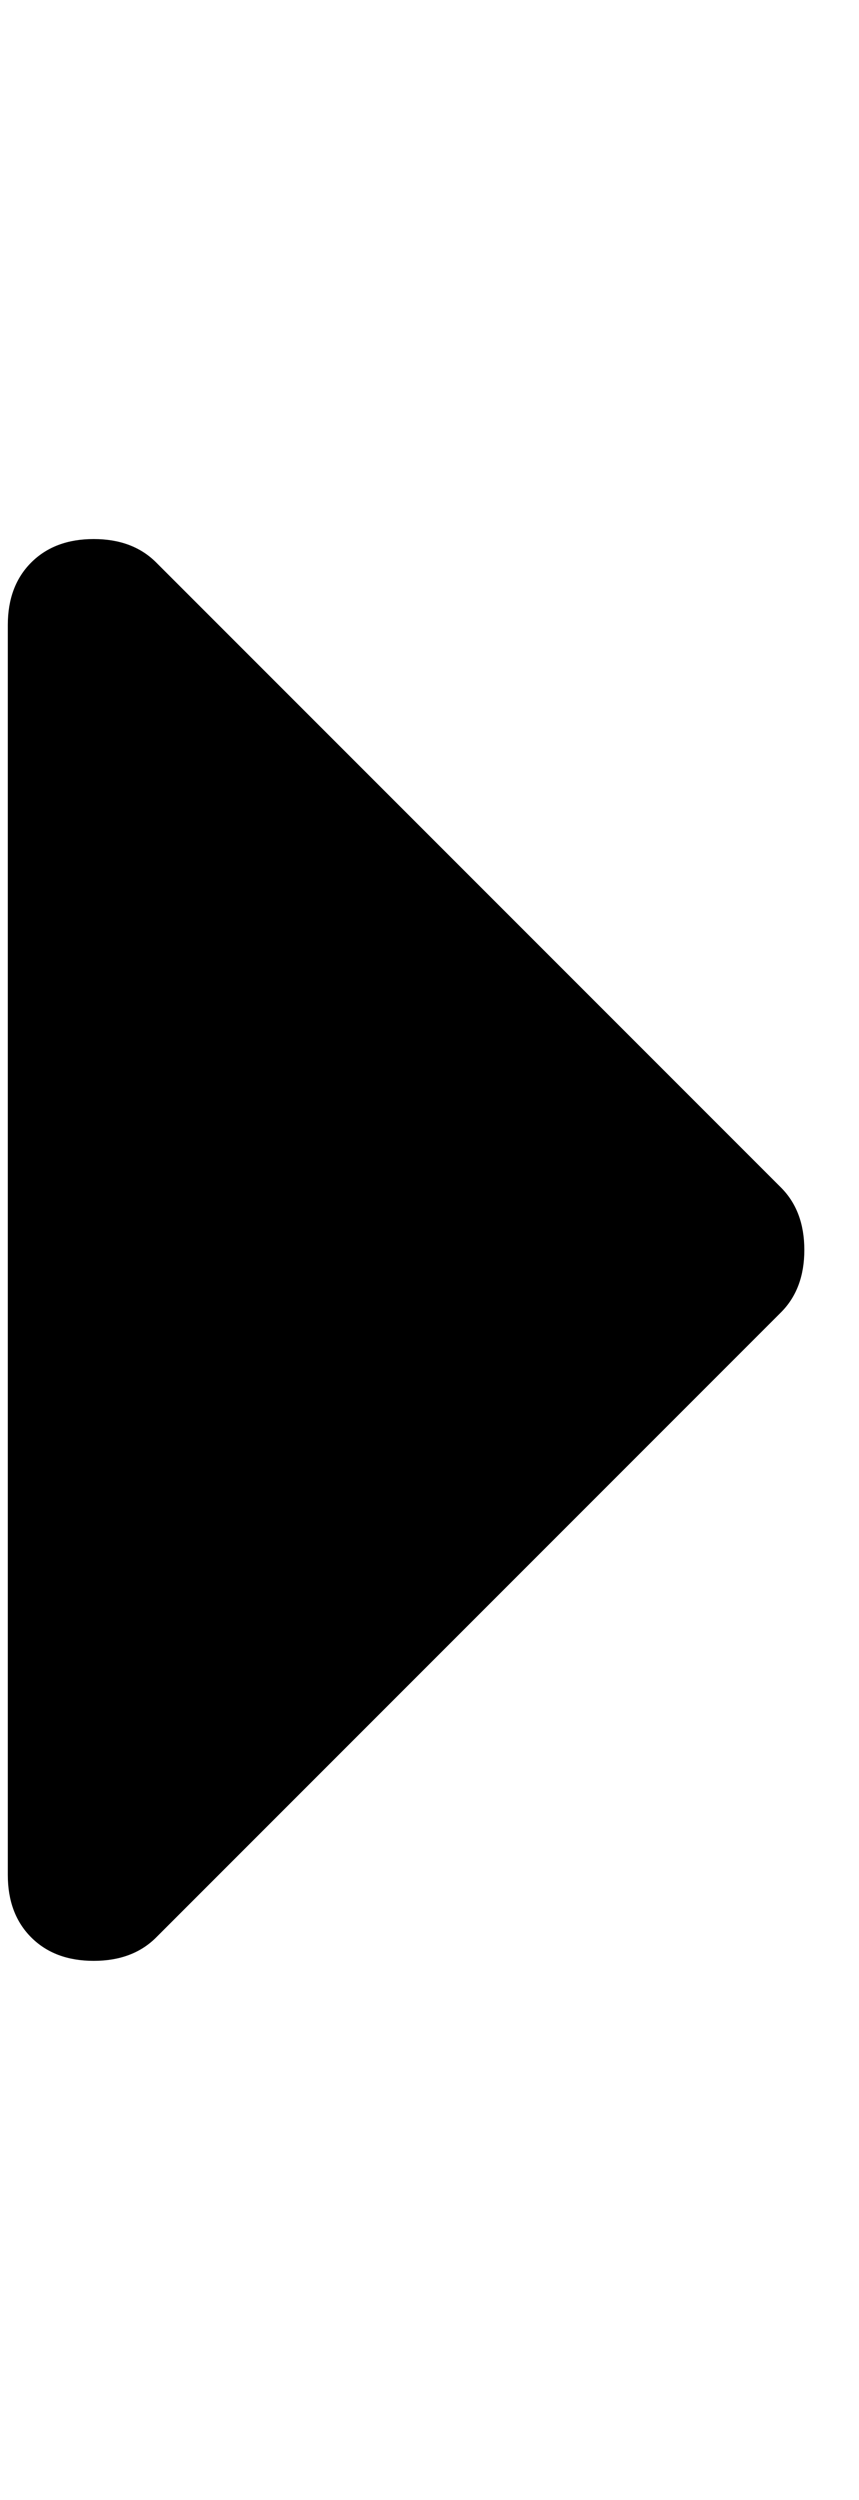 <svg xmlns="http://www.w3.org/2000/svg" width="11" height="32" viewBox="0 0 11 32">
  <path d="M10.3 16q0 0.5-0.3 0.8l-8 8q-0.3 0.3-0.8 0.3t-0.8-0.3-0.3-0.8v-16q0-0.5 0.3-0.8t0.8-0.3 0.8 0.3l8 8q0.3 0.3 0.3 0.8z"/>
</svg>
